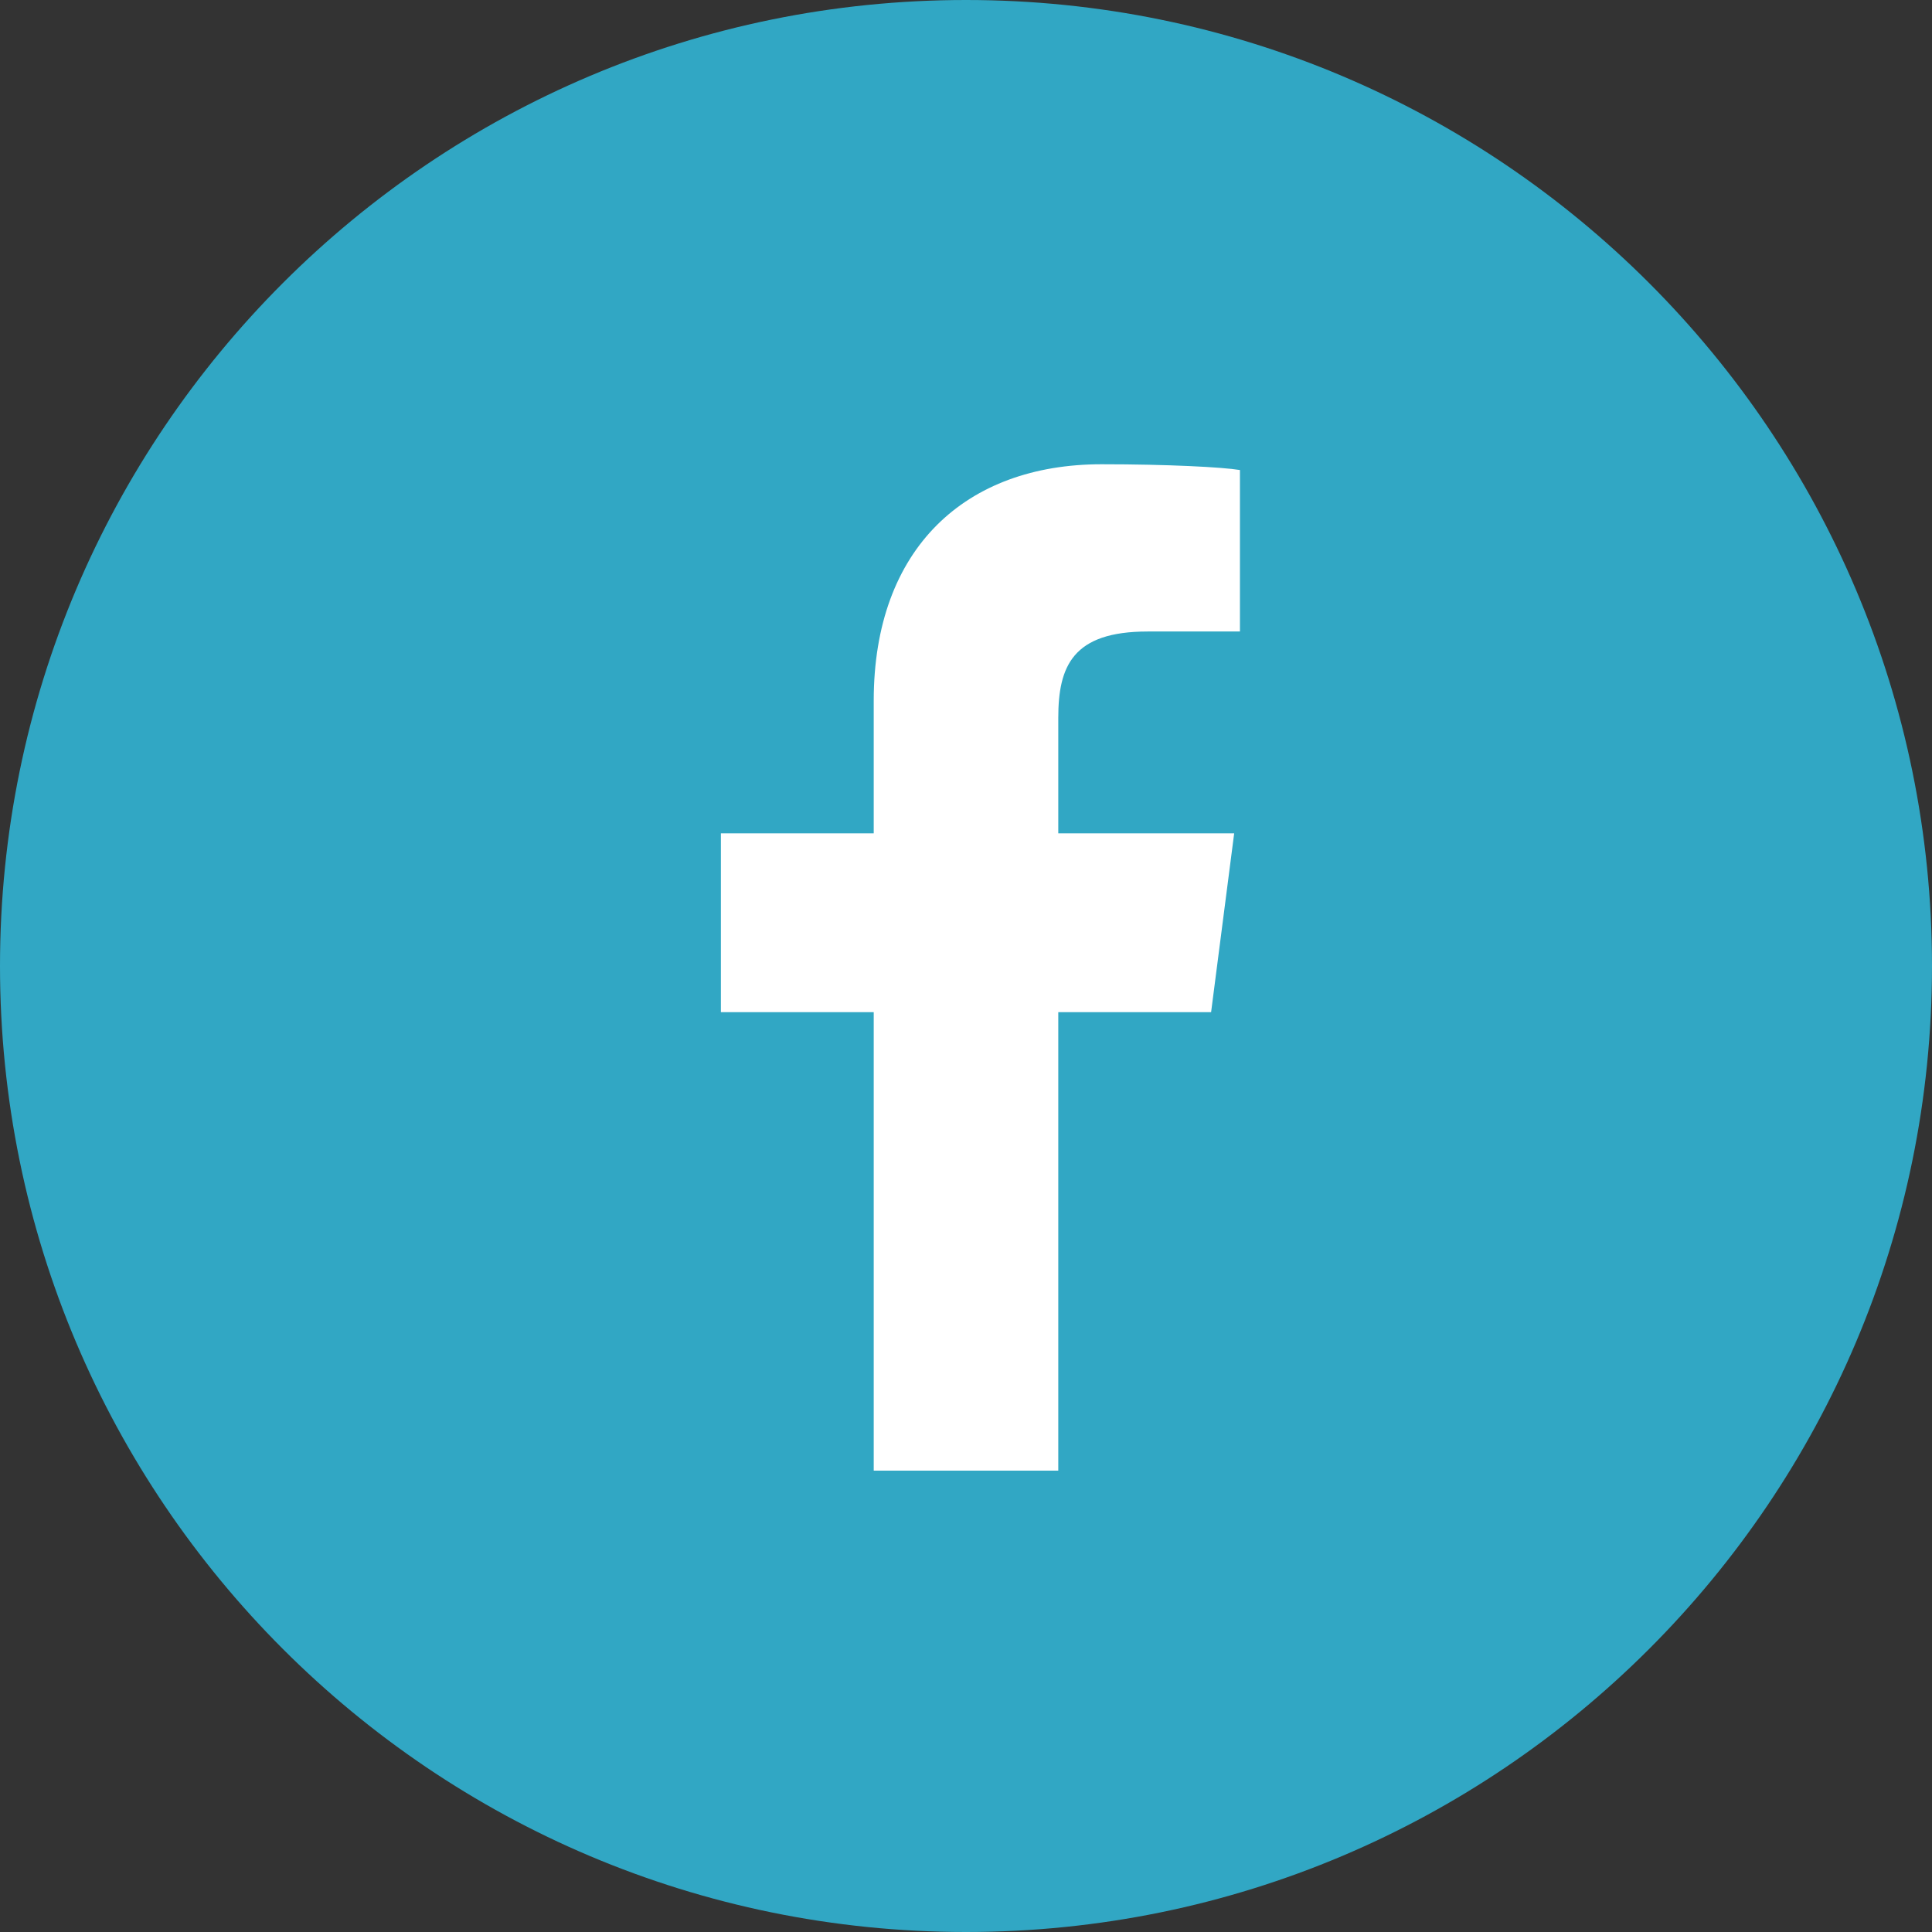 <?xml version="1.0" encoding="utf-8"?>
<!-- Generator: Adobe Illustrator 22.1.0, SVG Export Plug-In . SVG Version: 6.00 Build 0)  -->
<svg version="1.1" id="Layer_1" xmlns="http://www.w3.org/2000/svg" xmlns:xlink="http://www.w3.org/1999/xlink" x="0px" y="0px"
	 viewBox="0 0 67 67" style="enable-background:new 0 0 67 67;" xml:space="preserve">
<rect x="0" y="0" width="67" height="67" fill="#333333" stroke="none"/>
<style type="text/css">
	.st0{fill:#31A7C4;}
	.st1{fill:#FFFFFF;}
</style>
<path class="st0" d="M33.5,67C52,67,67,52,67,33.5S52,0,33.5,0S0,15,0,33.5S15,67,33.5,67z"/>
<path class="st1" d="M36.7,51V35.1H42l0.8-6.2h-6.1v-4c0-1.8,0.5-3,3.1-3H43v-5.6c-0.6-0.1-2.5-0.2-4.8-0.2c-4.7,0-7.9,2.9-7.9,8.2
	v4.6H25v6.2h5.3V51H36.7z"/>
</svg>
